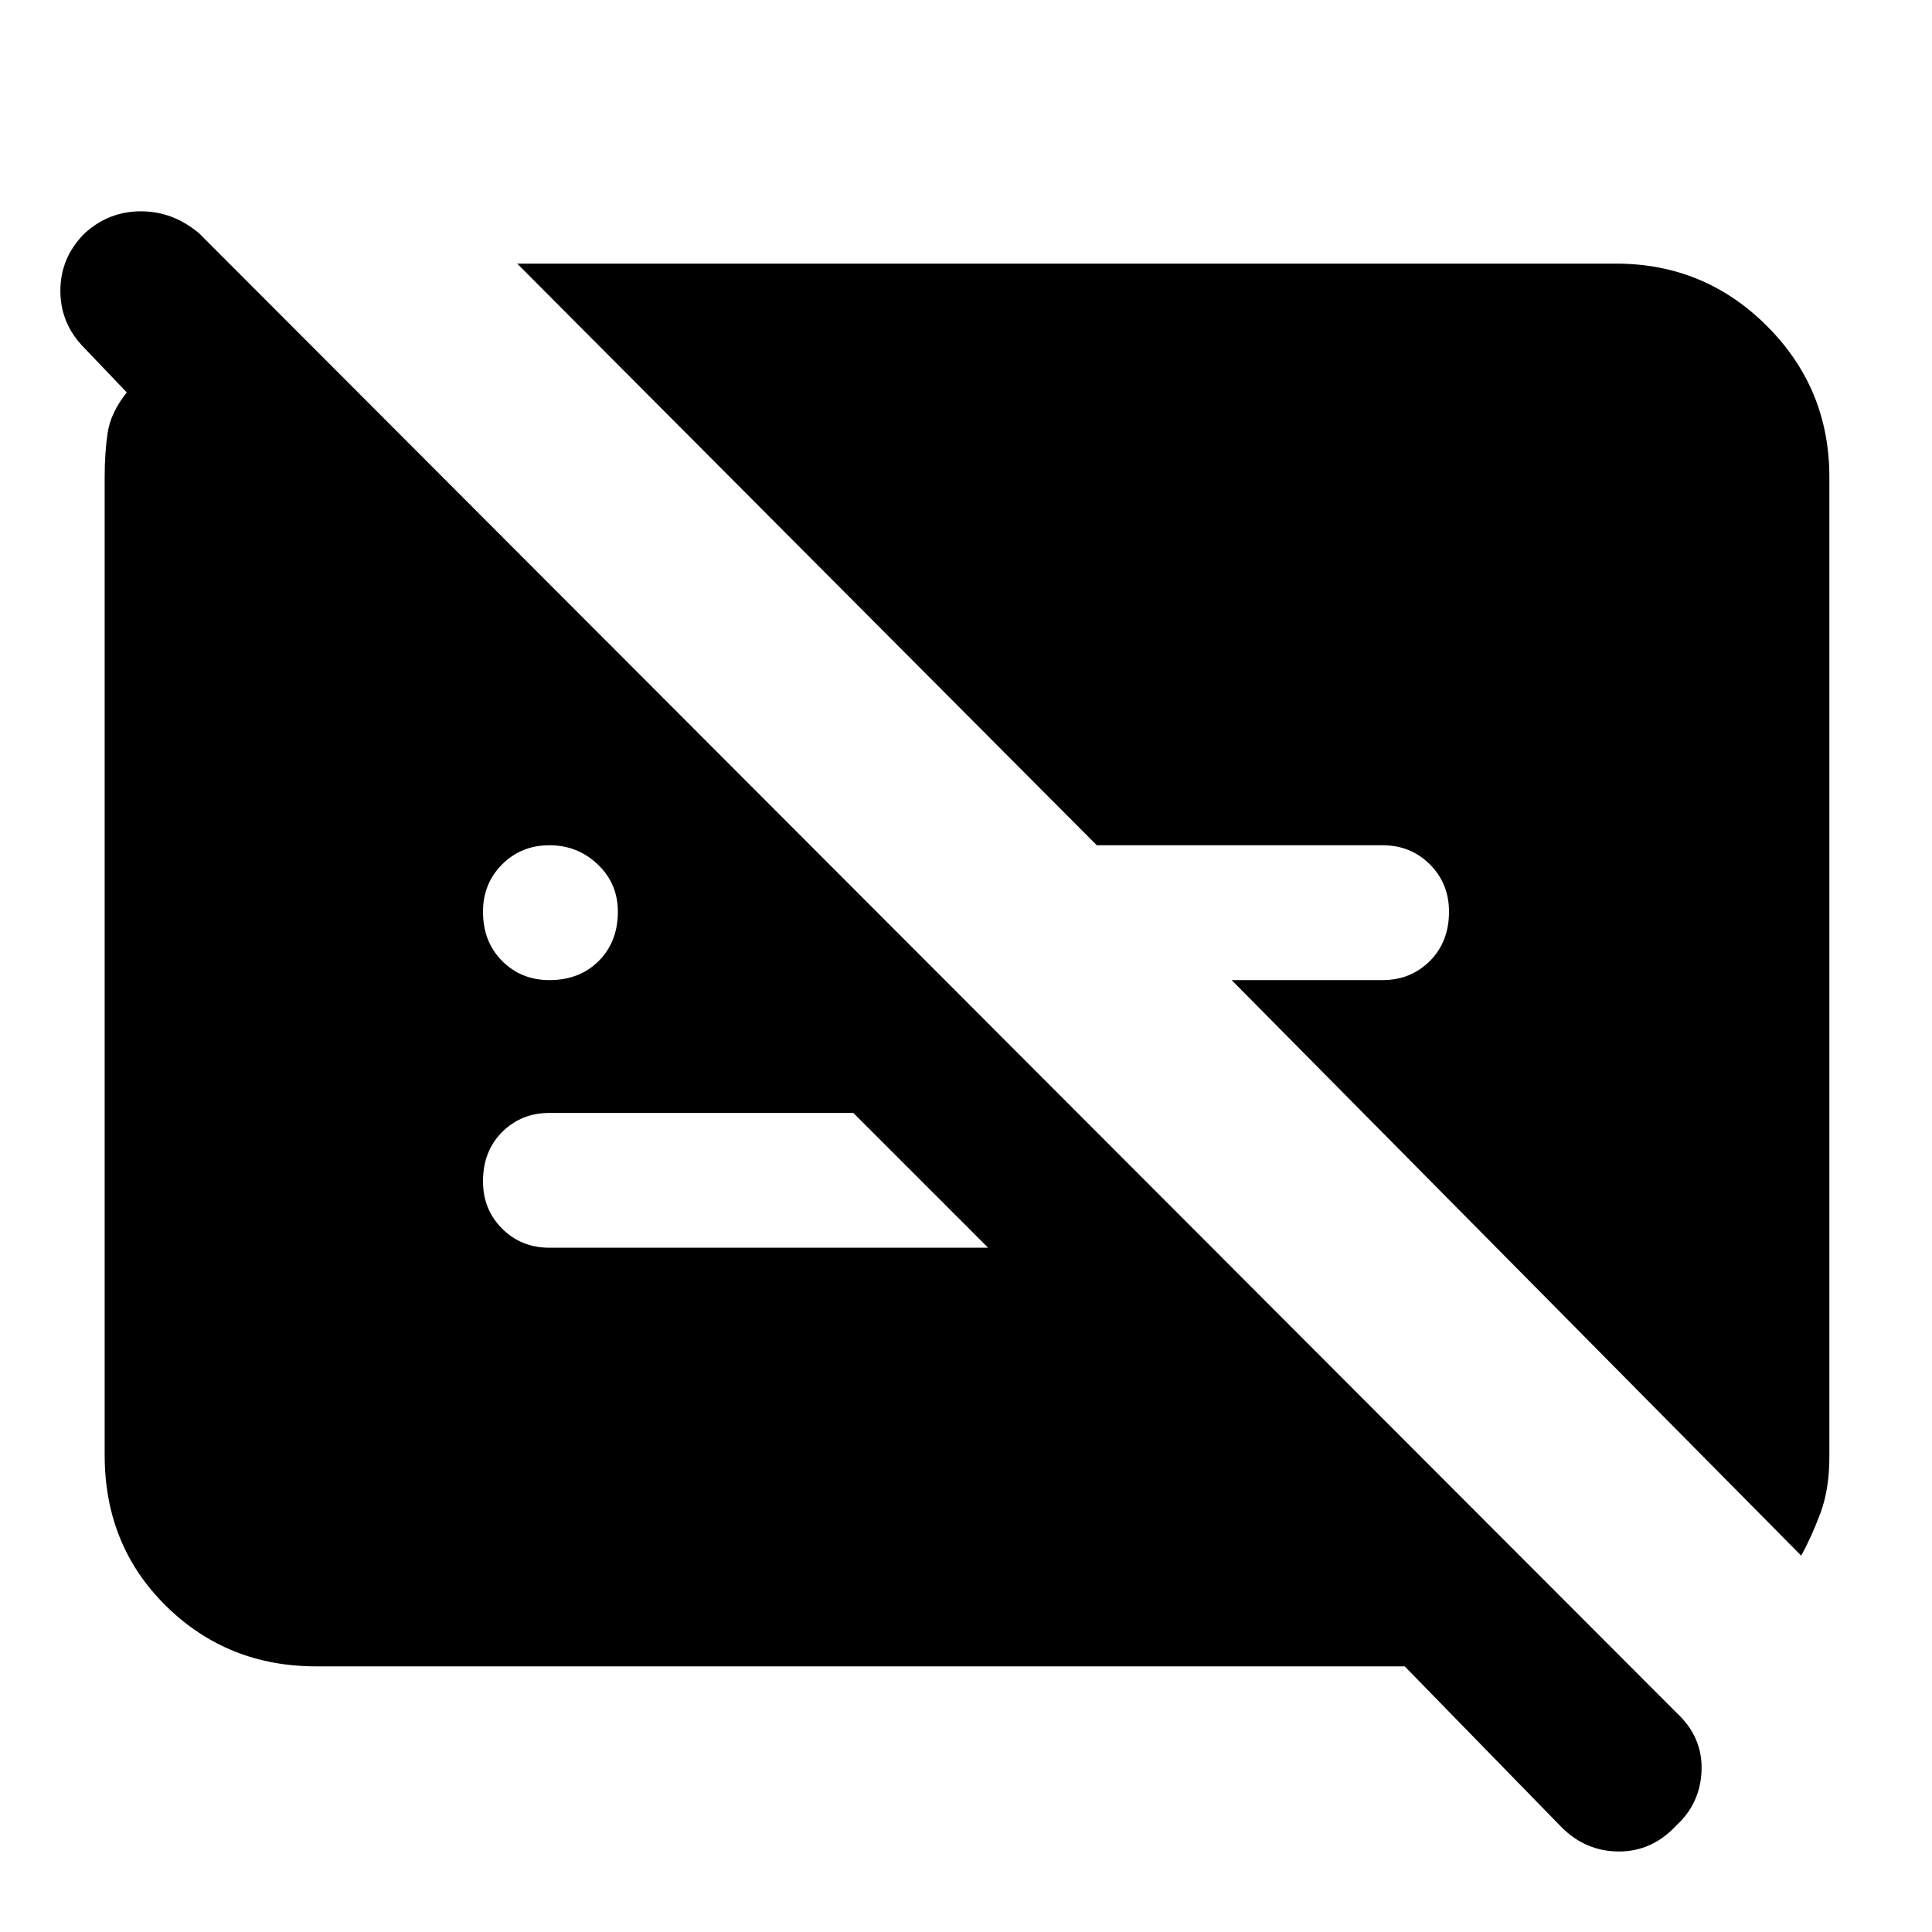 <svg xmlns="http://www.w3.org/2000/svg" height="40" width="40"><path d="M32.333 37.833 29.083 34.5H6.542Q4.708 34.5 3.438 33.25Q2.167 32 2.167 30.125V9.875Q2.167 9.375 2.229 8.958Q2.292 8.542 2.625 8.125L1.75 7.208Q1.25 6.708 1.25 6.021Q1.25 5.333 1.75 4.833Q2.25 4.375 2.917 4.375Q3.583 4.375 4.125 4.833L34.708 35.458Q35.25 35.958 35.229 36.646Q35.208 37.333 34.708 37.792Q34.208 38.333 33.521 38.333Q32.833 38.333 32.333 37.833ZM11.375 20.292Q12 20.292 12.396 19.896Q12.792 19.5 12.792 18.875Q12.792 18.292 12.375 17.896Q11.958 17.5 11.375 17.5Q10.792 17.5 10.396 17.896Q10 18.292 10 18.875Q10 19.5 10.396 19.896Q10.792 20.292 11.375 20.292ZM37.292 32.208 25.5 20.292H28.625Q29.208 20.292 29.604 19.896Q30 19.5 30 18.875Q30 18.292 29.604 17.896Q29.208 17.5 28.625 17.5H22.708L10.708 5.458H33.458Q35.292 5.458 36.583 6.75Q37.875 8.042 37.875 9.875V30.167Q37.875 30.833 37.688 31.333Q37.5 31.833 37.292 32.208ZM17.667 23.042H11.375Q10.792 23.042 10.396 23.438Q10 23.833 10 24.458Q10 25.042 10.396 25.438Q10.792 25.833 11.375 25.833H20.458Z"/></svg>